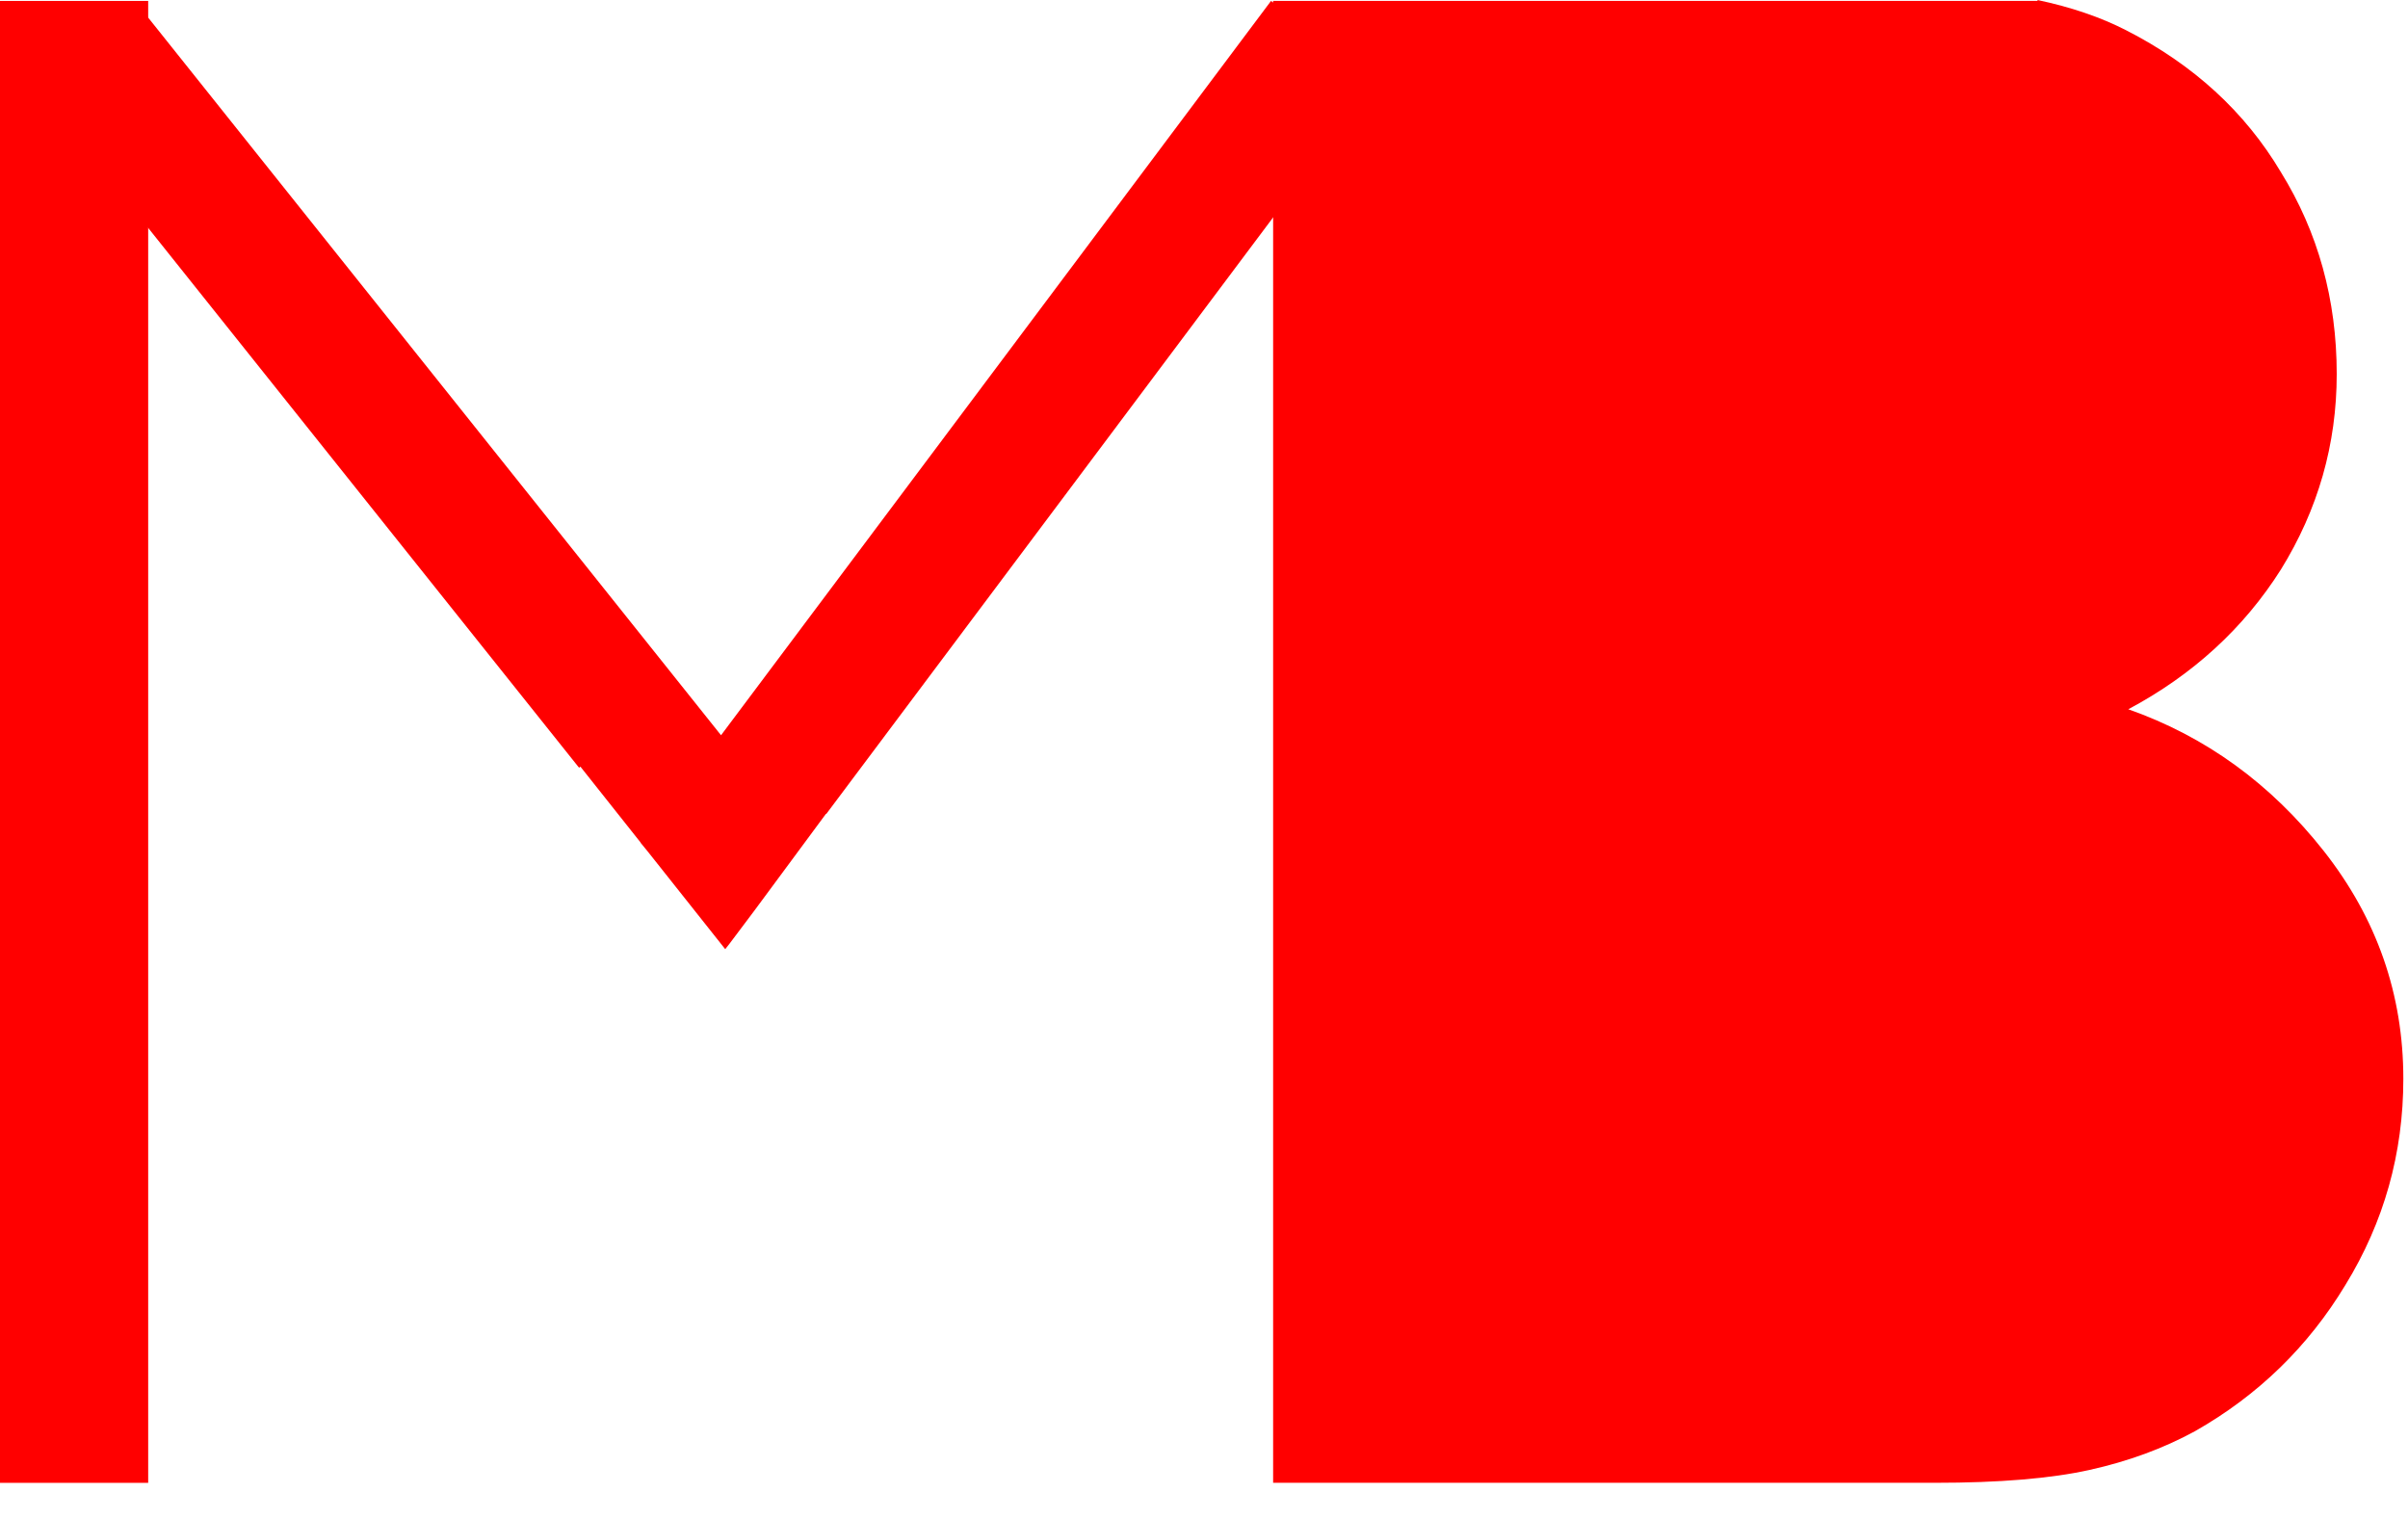 <svg width="65" height="41" viewBox="0 0 65 41" fill="none" xmlns="http://www.w3.org/2000/svg">
<path fill-rule="evenodd" clip-rule="evenodd" d="M34.309 0.025L37.149 2.153L22.304 21.971L22.297 21.965L20.368 24.574L19.693 25.472L19.576 25.62L17.502 23.006L17.482 22.981L17.29 22.746L17.293 22.743L15.667 20.694L15.631 20.723L1 2.394L3.768 0.185L19.463 19.846L34.309 0.025Z" fill="#FF0000"/>
<path fill-rule="evenodd" clip-rule="evenodd" d="M0 0.025V40.026H4V0.025H0Z" fill="#FF0000"/>
<path fill-rule="evenodd" clip-rule="evenodd" d="M34.366 0.025V40.025H52.23C53.97 40.025 55.362 39.909 56.406 39.677C57.45 39.445 58.397 39.097 59.248 38.633C60.949 37.667 62.303 36.352 63.308 34.689C64.352 32.988 64.874 31.132 64.874 29.121C64.874 26.84 64.159 24.791 62.728 22.973C61.297 21.156 59.538 19.88 57.45 19.145C59.19 18.217 60.563 16.961 61.568 15.375C62.573 13.751 63.076 11.992 63.076 10.097C63.076 8.087 62.573 6.269 61.568 4.645C60.601 3.021 59.209 1.745 57.392 0.817C56.703 0.464 55.906 0.192 55 0V0.025H34.366Z" fill="#FF0000"/>
</svg>
